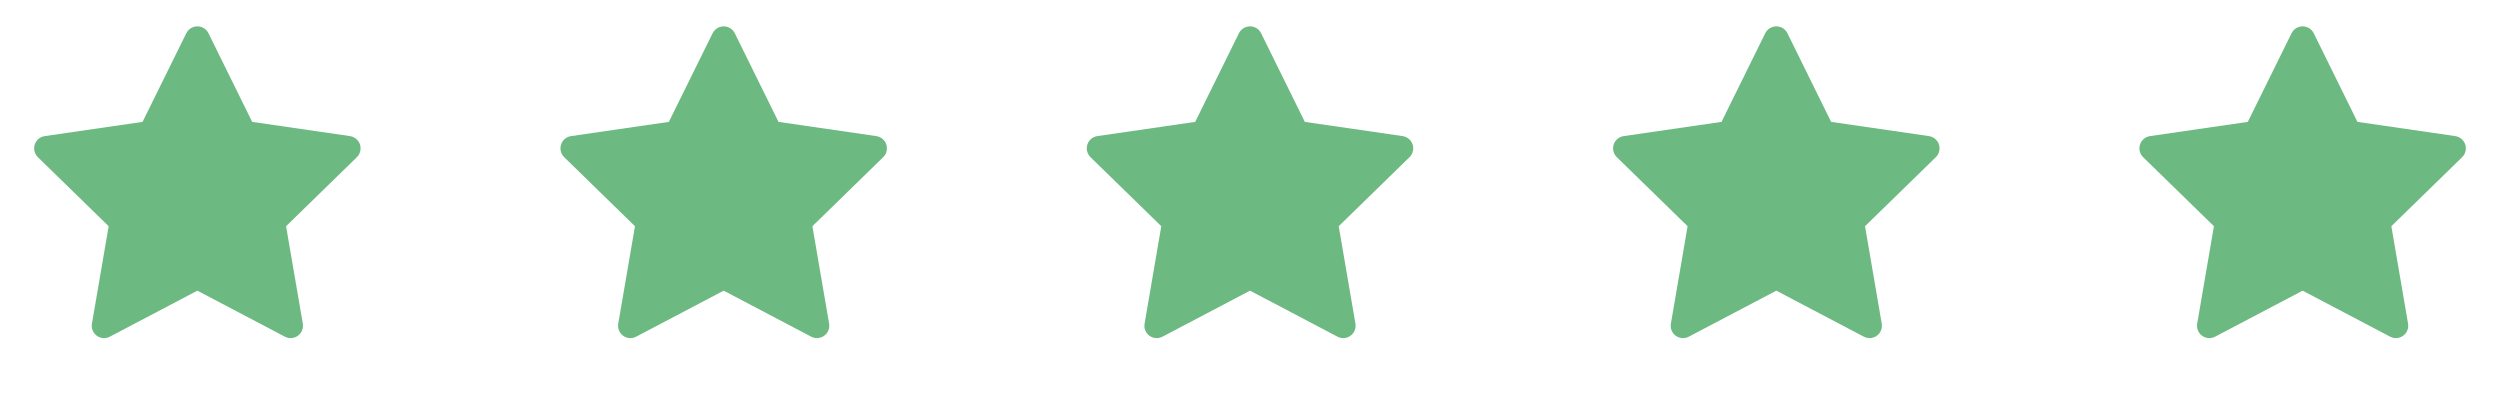 <svg width="114" height="18" viewBox="0 0 114 18" fill="none" xmlns="http://www.w3.org/2000/svg">
<path d="M15.963 6.207L11.5 5.558L9.505 1.514C9.45 1.403 9.36 1.313 9.25 1.259C8.972 1.122 8.634 1.236 8.496 1.514L6.5 5.558L2.037 6.207C1.914 6.225 1.802 6.283 1.716 6.37C1.612 6.477 1.554 6.621 1.556 6.771C1.558 6.92 1.619 7.062 1.726 7.167L4.955 10.315L4.192 14.761C4.175 14.864 4.186 14.97 4.226 15.068C4.265 15.165 4.331 15.249 4.416 15.311C4.501 15.372 4.601 15.409 4.706 15.416C4.811 15.424 4.915 15.402 5.008 15.353L9 13.254L12.992 15.353C13.101 15.411 13.228 15.43 13.349 15.409C13.655 15.356 13.861 15.066 13.808 14.761L13.045 10.315L16.274 7.167C16.362 7.081 16.42 6.968 16.437 6.845C16.485 6.537 16.27 6.253 15.963 6.207Z" fill="#6CB981"/>
<path d="M39.963 6.207L35.5 5.558L33.505 1.514C33.45 1.403 33.361 1.313 33.25 1.259C32.972 1.122 32.635 1.236 32.496 1.514L30.5 5.558L26.037 6.207C25.914 6.225 25.802 6.283 25.716 6.37C25.612 6.477 25.554 6.621 25.556 6.771C25.558 6.92 25.619 7.062 25.726 7.167L28.955 10.315L28.192 14.761C28.175 14.864 28.186 14.97 28.226 15.068C28.265 15.165 28.331 15.249 28.416 15.311C28.501 15.372 28.601 15.409 28.706 15.416C28.811 15.424 28.915 15.402 29.008 15.353L33 13.254L36.992 15.353C37.101 15.411 37.228 15.43 37.349 15.409C37.655 15.356 37.861 15.066 37.808 14.761L37.045 10.315L40.274 7.167C40.362 7.081 40.42 6.968 40.437 6.845C40.485 6.537 40.27 6.253 39.963 6.207Z" fill="#6CB981"/>
<path d="M63.963 6.207L59.5 5.558L57.505 1.514C57.45 1.403 57.361 1.313 57.25 1.259C56.972 1.122 56.635 1.236 56.496 1.514L54.501 5.558L50.037 6.207C49.914 6.225 49.802 6.283 49.716 6.37C49.612 6.477 49.554 6.621 49.556 6.771C49.558 6.92 49.619 7.062 49.726 7.167L52.955 10.315L52.193 14.761C52.175 14.864 52.186 14.97 52.225 15.068C52.265 15.165 52.331 15.249 52.416 15.311C52.501 15.372 52.601 15.409 52.706 15.416C52.811 15.424 52.915 15.402 53.008 15.353L57 13.254L60.992 15.353C61.101 15.411 61.228 15.43 61.349 15.409C61.655 15.356 61.861 15.066 61.808 14.761L61.045 10.315L64.274 7.167C64.362 7.081 64.42 6.968 64.437 6.845C64.485 6.537 64.27 6.253 63.963 6.207Z" fill="#6CB981"/>
<path d="M87.963 6.207L83.5 5.558L81.505 1.514C81.45 1.403 81.361 1.313 81.25 1.259C80.972 1.122 80.635 1.236 80.496 1.514L78.501 5.558L74.037 6.207C73.914 6.225 73.802 6.283 73.716 6.37C73.612 6.477 73.554 6.621 73.556 6.771C73.558 6.92 73.619 7.062 73.726 7.167L76.955 10.315L76.192 14.761C76.175 14.864 76.186 14.97 76.225 15.068C76.265 15.165 76.331 15.249 76.416 15.311C76.501 15.372 76.601 15.409 76.706 15.416C76.811 15.424 76.915 15.402 77.008 15.353L81 13.254L84.992 15.353C85.101 15.411 85.228 15.43 85.349 15.409C85.655 15.356 85.861 15.066 85.808 14.761L85.045 10.315L88.274 7.167C88.362 7.081 88.42 6.968 88.437 6.845C88.485 6.537 88.27 6.253 87.963 6.207Z" fill="#6CB981"/>
<path d="M111.963 6.207L107.5 5.558L105.505 1.514C105.45 1.403 105.36 1.313 105.25 1.259C104.972 1.122 104.634 1.236 104.496 1.514L102.5 5.558L98.037 6.207C97.914 6.225 97.802 6.283 97.716 6.37C97.612 6.477 97.554 6.621 97.556 6.771C97.558 6.92 97.619 7.062 97.726 7.167L100.955 10.315L100.192 14.761C100.175 14.864 100.186 14.97 100.226 15.068C100.265 15.165 100.331 15.249 100.416 15.311C100.501 15.372 100.601 15.409 100.706 15.416C100.811 15.424 100.915 15.402 101.008 15.353L105 13.254L108.992 15.353C109.101 15.411 109.228 15.43 109.349 15.409C109.655 15.356 109.86 15.066 109.808 14.761L109.045 10.315L112.274 7.167C112.362 7.081 112.42 6.968 112.437 6.845C112.485 6.537 112.27 6.253 111.963 6.207Z" fill="#6CB981"/>
</svg>
